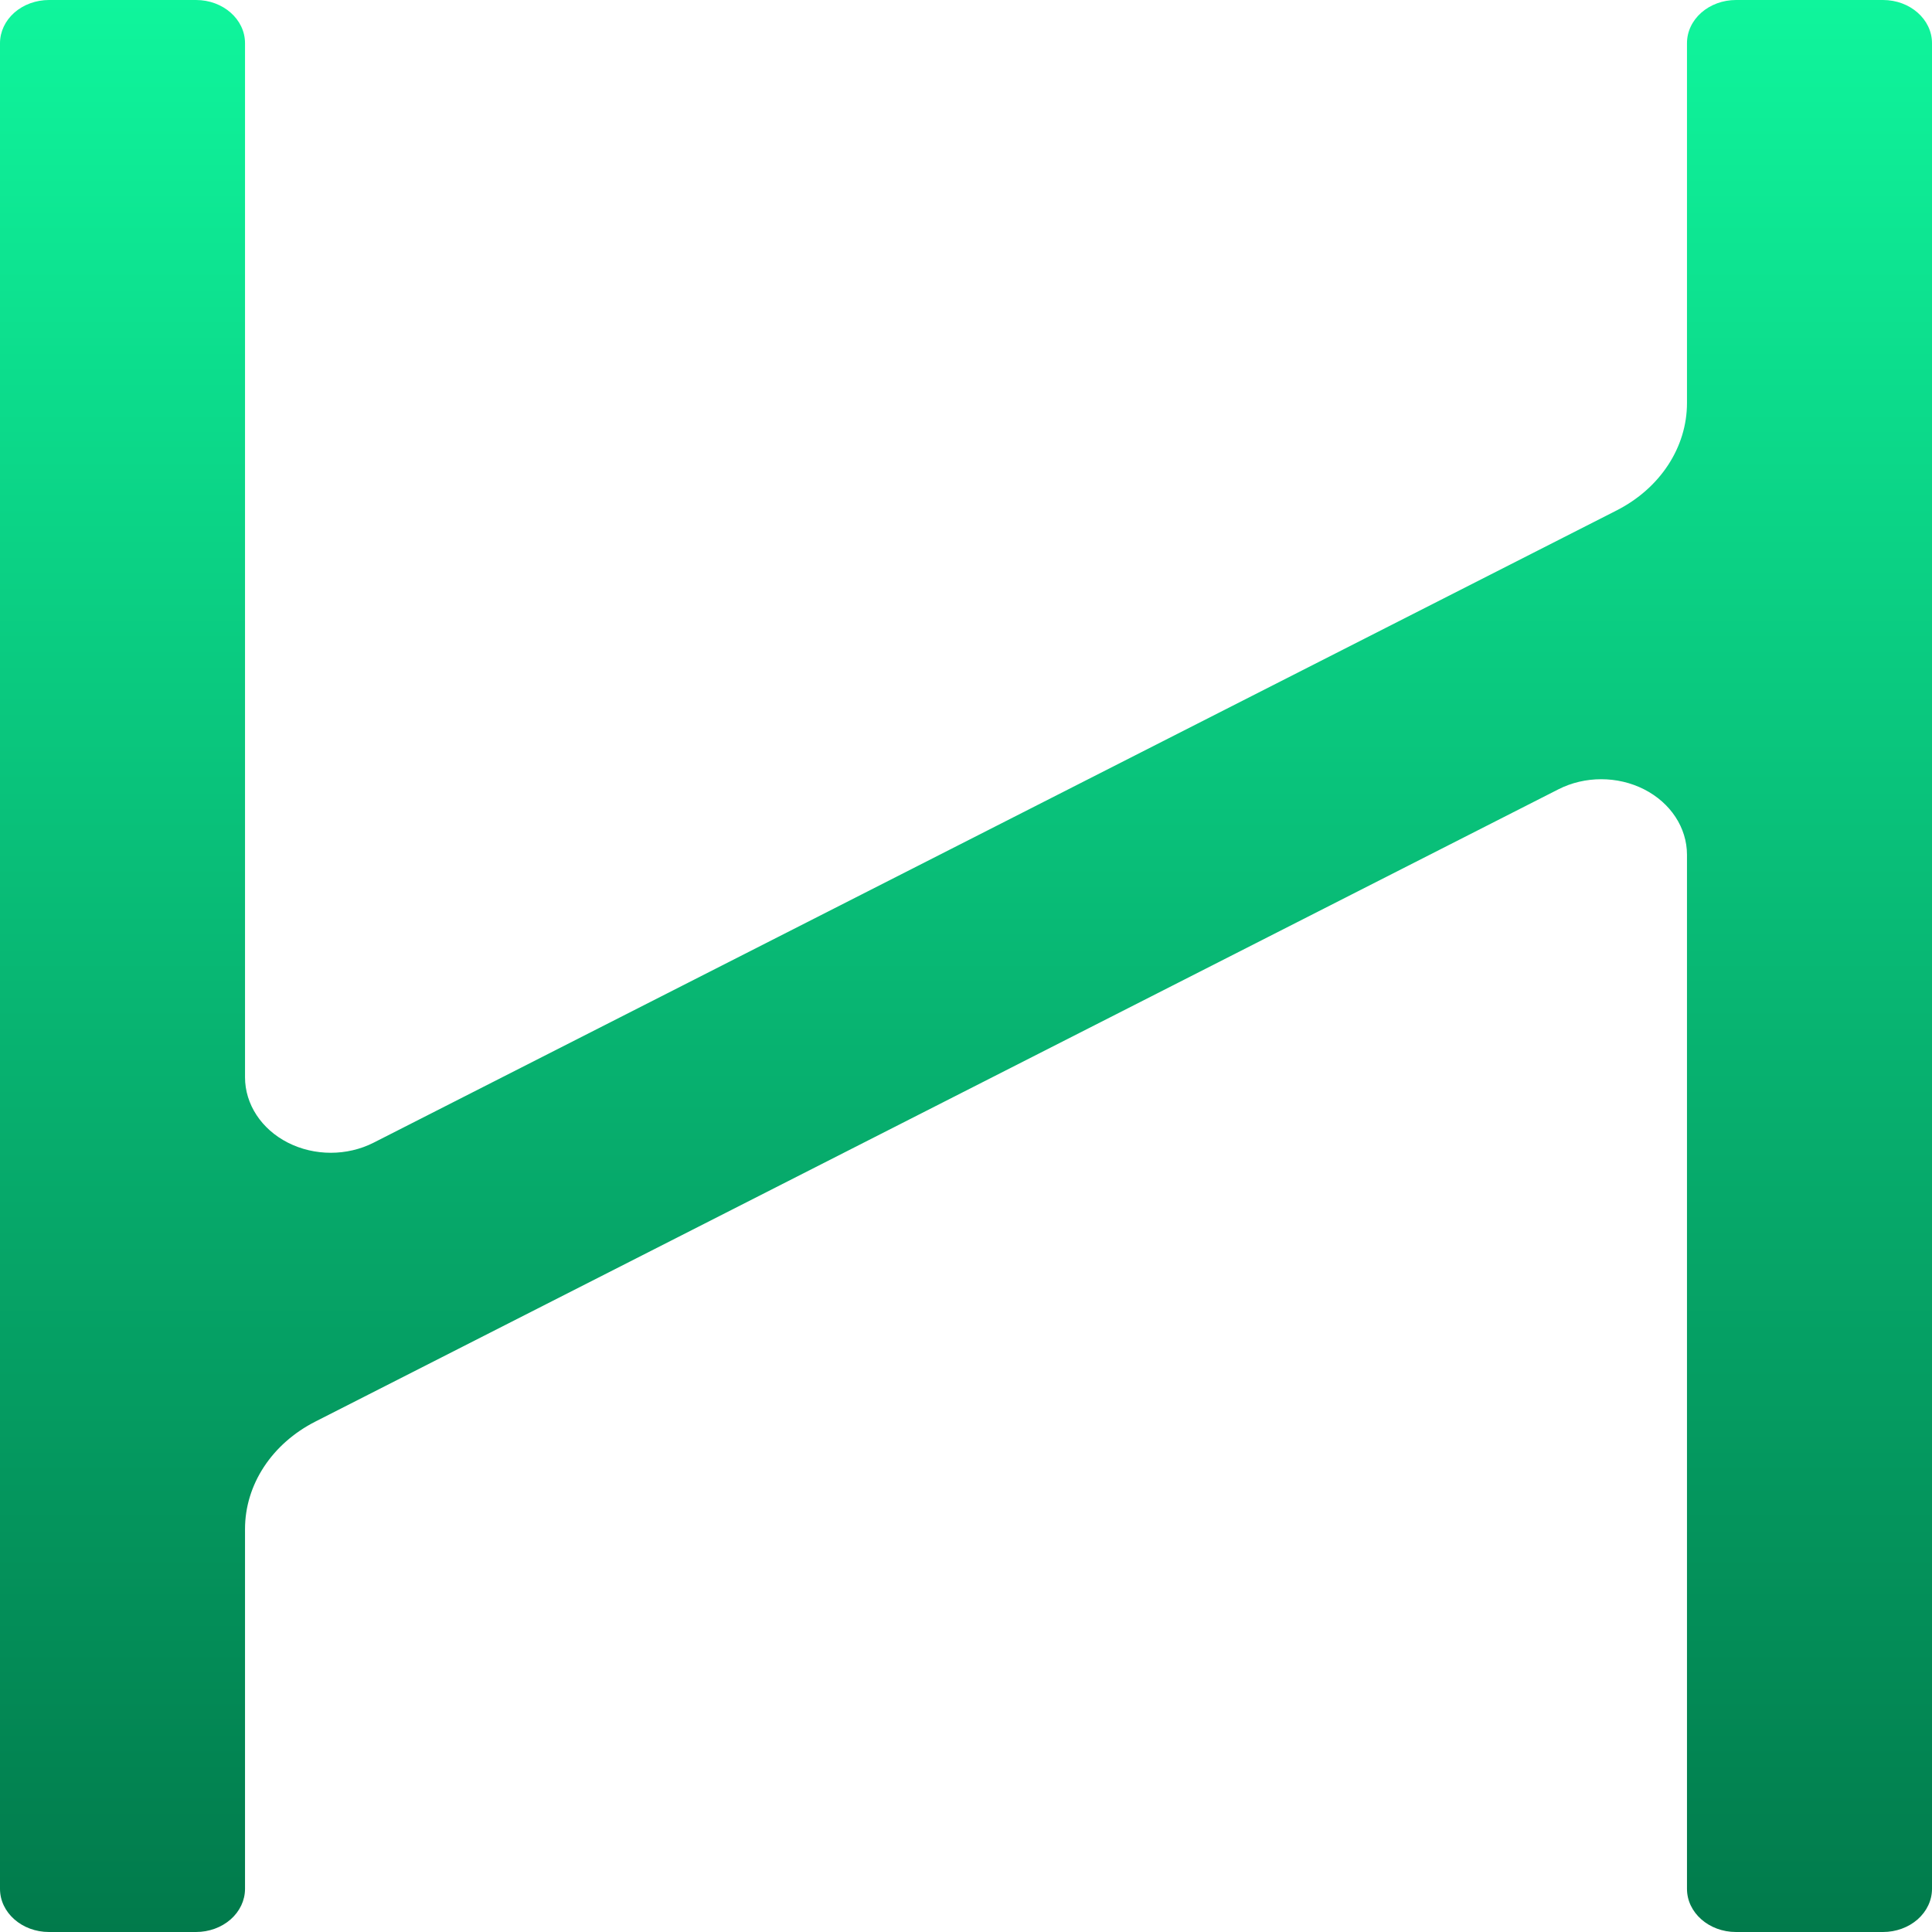 <svg width="50" height="50" viewBox="0 0 50 50" fill="none" xmlns="http://www.w3.org/2000/svg">
<path fill-rule="evenodd" clip-rule="evenodd" d="M50 13.88V1.117C50 0.5 49.432 0 48.732 0C47.627 0 46.032 0 44.927 0C44.591 0 44.268 0.118 44.03 0.327C43.792 0.537 43.659 0.821 43.659 1.117C43.659 3.233 43.659 7.843 43.659 10.429C43.659 11.577 42.964 12.637 41.836 13.211C35.938 16.211 17.319 25.682 9.67 29.572C8.984 29.921 8.138 29.921 7.451 29.572C6.764 29.223 6.341 28.577 6.341 27.879C6.341 20.942 6.341 5.409 6.341 1.117C6.341 0.5 5.773 0 5.073 0C3.968 0 2.373 0 1.268 0C0.932 0 0.609 0.118 0.371 0.327C0.134 0.537 2.85355e-05 0.821 2.85355e-05 1.117C2.85355e-05 7.204 2.85355e-05 36.092 2.85355e-05 36.092C-9.51184e-06 36.102 -9.51184e-06 36.111 2.85355e-05 36.12V48.883C2.85355e-05 49.5 0.568 50 1.268 50C2.373 50 3.968 50 5.073 50C5.409 50 5.732 49.882 5.97 49.673C6.208 49.463 6.341 49.179 6.341 48.883C6.341 46.767 6.341 42.157 6.341 39.571C6.341 38.423 7.036 37.362 8.164 36.789C14.062 33.789 32.681 24.318 40.33 20.428C41.016 20.079 41.862 20.079 42.549 20.428C43.236 20.777 43.659 21.423 43.659 22.121C43.659 29.058 43.659 44.591 43.659 48.883C43.659 49.5 44.227 50 44.927 50C46.032 50 47.627 50 48.732 50C49.068 50 49.391 49.882 49.629 49.673C49.866 49.463 50 49.179 50 48.883C50 42.796 50 13.908 50 13.908C50 13.899 50 13.889 50 13.88Z" fill="url(#paint0_linear_58_3)"/>
<defs>
<linearGradient id="paint0_linear_58_3" x1="25" y1="0" x2="25" y2="50" gradientUnits="userSpaceOnUse">
<stop stop-color="#0FF59C"/>
<stop offset="1" stop-color="#017A4B"/>
</linearGradient>
</defs>
</svg>
